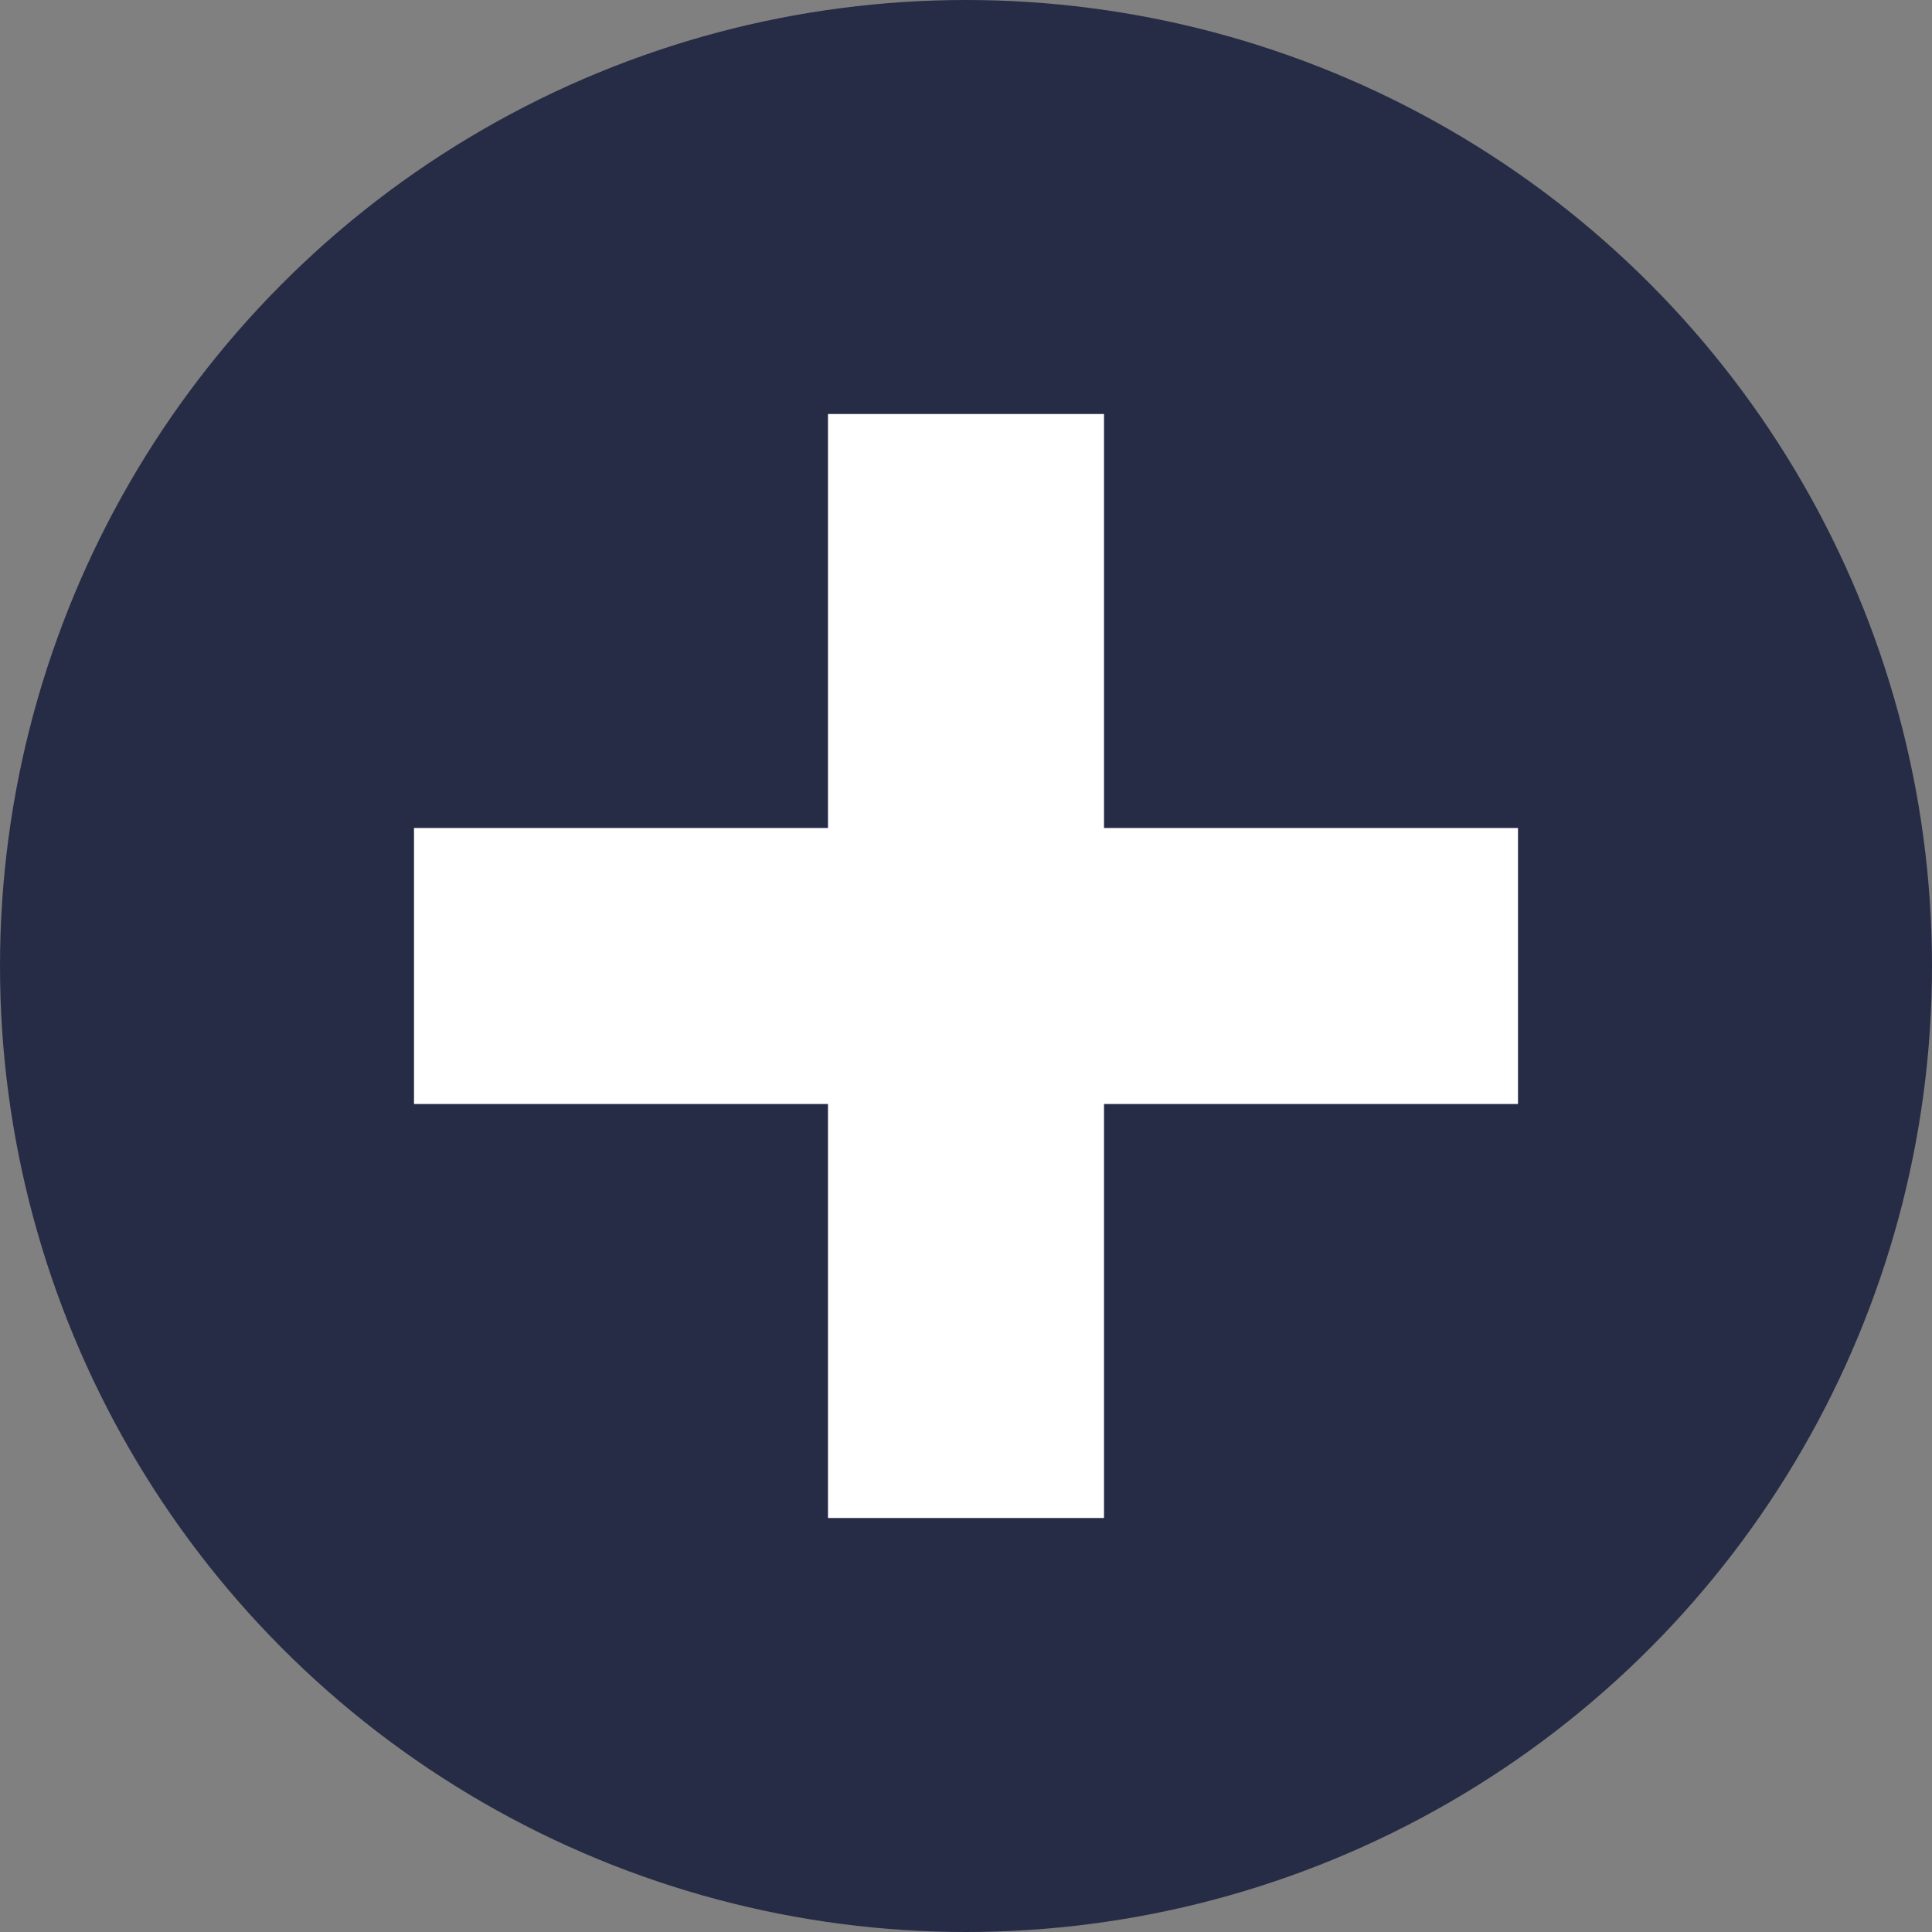 <svg width="14" height="14" viewBox="0 0 14 14" fill="none" xmlns="http://www.w3.org/2000/svg">
<rect x="0" y="0" width="14" height="14" fill="#808080" stroke="none"/>
<circle cx="7" cy="7" r="7" fill="#262C46"/>
<path fill-rule="evenodd" clip-rule="evenodd" d="M8 3H6V6H3V8H6V11H8V8H11V6H8V3Z" fill="white"/>
</svg>
